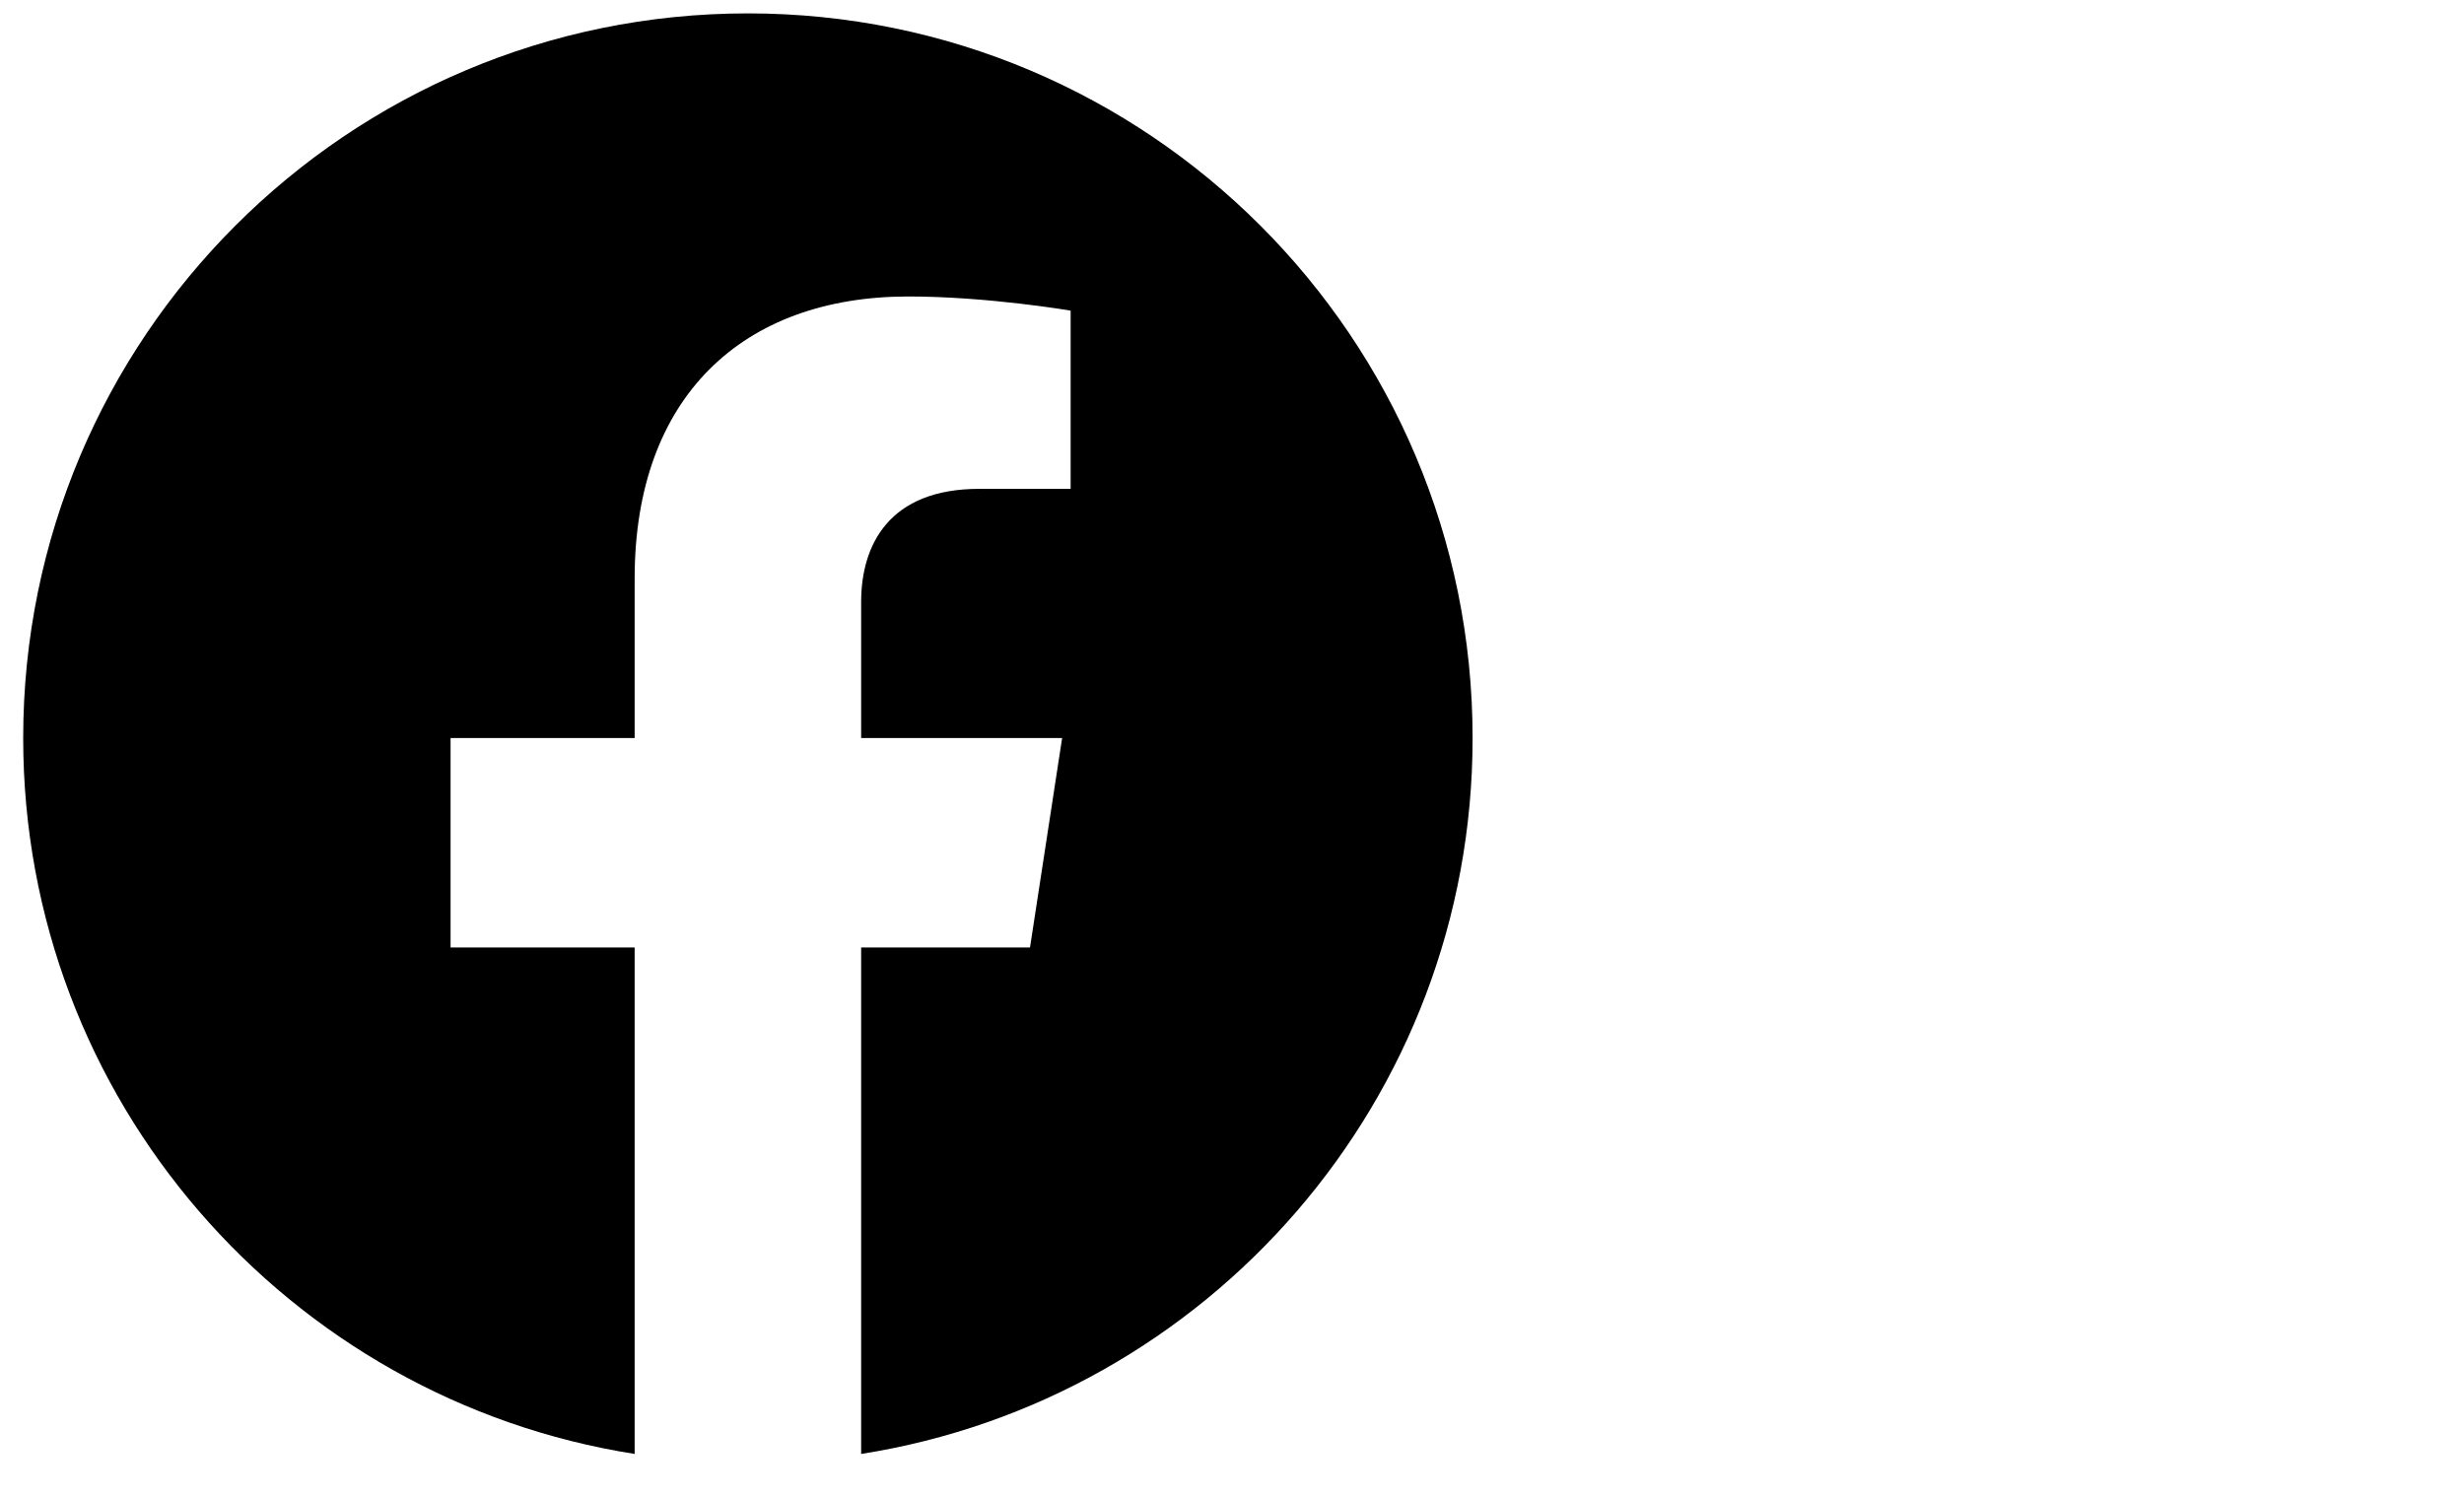 <svg width="51" height="31" viewBox="0 0 51 31" fill="none" xmlns="http://www.w3.org/2000/svg">
<path d="M30.48 15.277C30.48 6.991 23.766 0.277 15.48 0.277C7.194 0.277 0.48 6.991 0.48 15.277C0.48 22.764 5.965 28.97 13.136 30.096V19.613H9.326V15.277H13.136V11.973C13.136 8.213 15.374 6.137 18.802 6.137C20.443 6.137 22.16 6.43 22.16 6.43V10.119H20.268C18.405 10.119 17.824 11.276 17.824 12.462V15.277H21.984L21.319 19.613H17.824V30.096C24.995 28.97 30.48 22.764 30.48 15.277Z" fill="black"/>
</svg>
